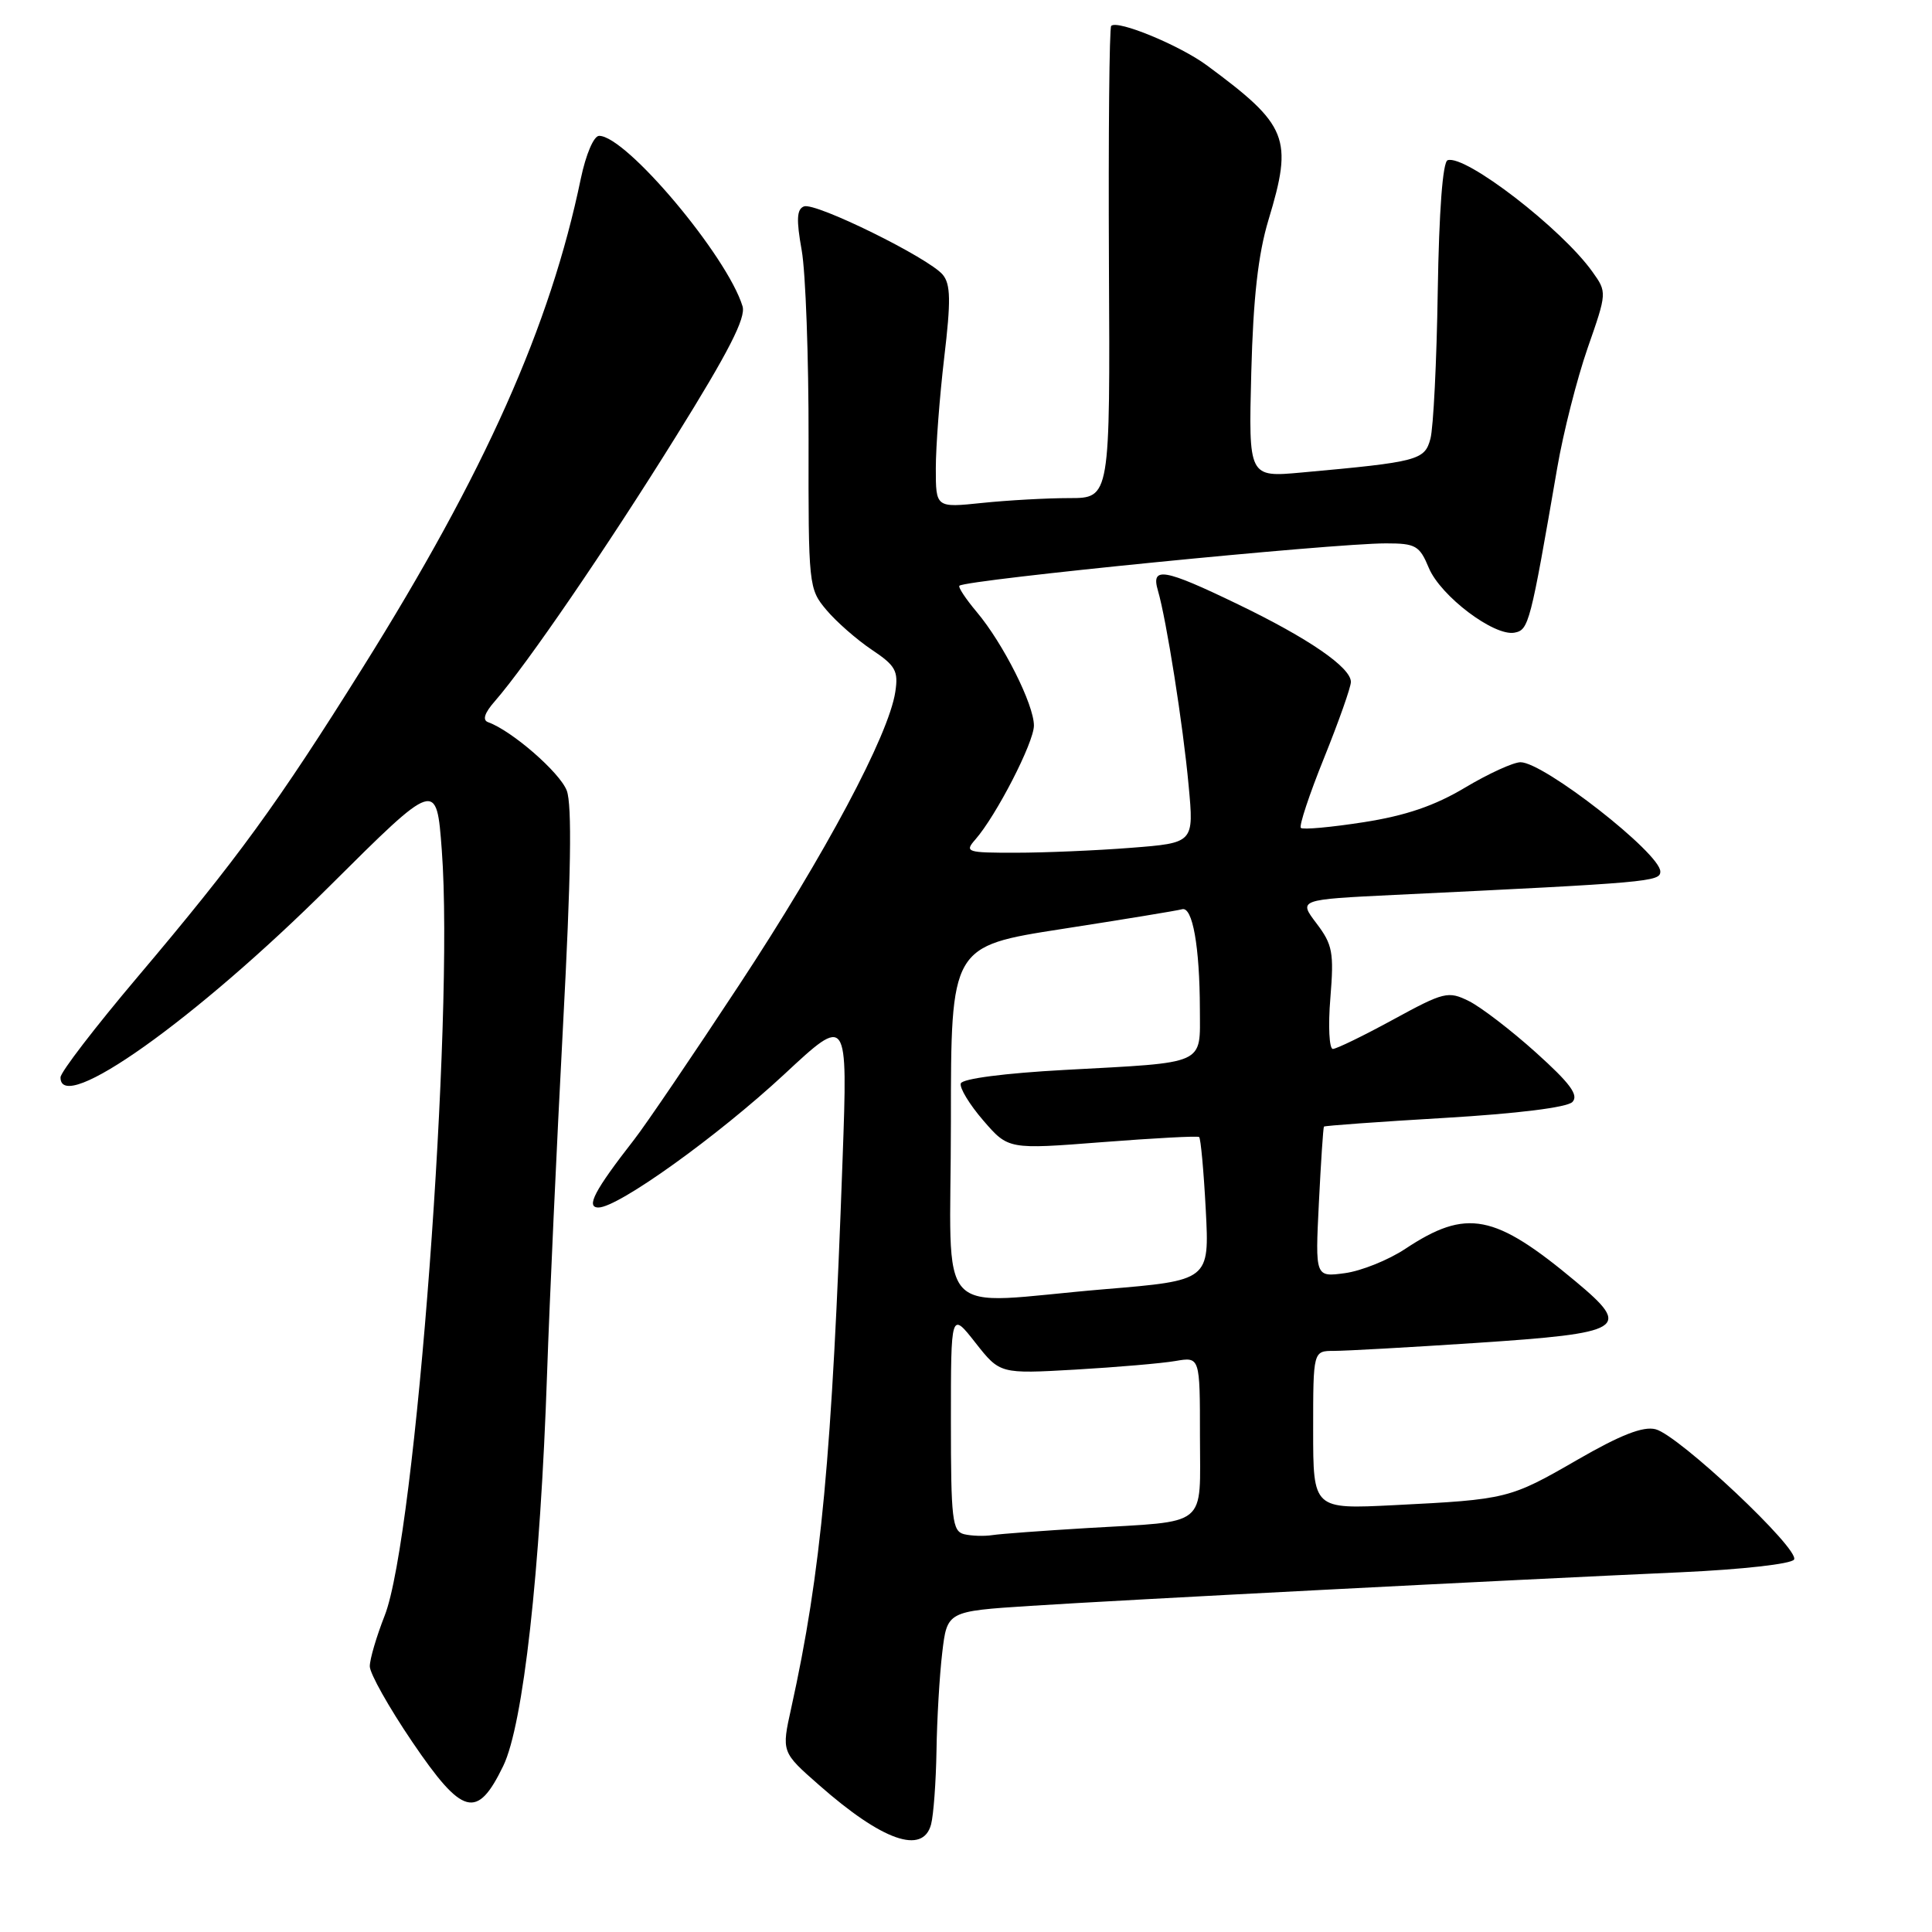 <?xml version="1.0" encoding="UTF-8" standalone="no"?>
<!DOCTYPE svg PUBLIC "-//W3C//DTD SVG 1.1//EN" "http://www.w3.org/Graphics/SVG/1.1/DTD/svg11.dtd" >
<svg xmlns="http://www.w3.org/2000/svg" xmlns:xlink="http://www.w3.org/1999/xlink" version="1.1" viewBox="0 0 256 256">
 <g >
 <path fill="currentColor"
d=" M 123.37 241.75 C 123.70 240.51 124.02 236.12 124.09 232.00 C 124.15 227.88 124.49 222.03 124.85 219.00 C 125.50 213.50 125.50 213.50 136.50 212.79 C 148.48 212.01 199.92 209.35 222.79 208.33 C 230.89 207.96 237.35 207.23 237.72 206.65 C 238.54 205.31 222.42 190.14 219.36 189.38 C 217.72 188.96 214.71 190.14 209.03 193.42 C 200.04 198.61 199.69 198.69 184.75 199.44 C 174.00 199.98 174.00 199.98 174.00 189.49 C 174.00 179.00 174.00 179.00 176.77 179.00 C 178.29 179.00 186.73 178.53 195.52 177.95 C 215.31 176.64 216.27 176.05 208.82 169.83 C 198.02 160.81 194.34 160.10 186.22 165.47 C 183.98 166.96 180.37 168.41 178.20 168.70 C 174.27 169.23 174.27 169.23 174.76 159.36 C 175.03 153.94 175.33 149.40 175.43 149.28 C 175.53 149.16 182.71 148.64 191.40 148.13 C 201.05 147.56 207.65 146.74 208.35 146.02 C 209.22 145.12 208.06 143.55 203.50 139.45 C 200.20 136.48 196.20 133.42 194.62 132.64 C 191.89 131.29 191.33 131.43 184.62 135.09 C 180.70 137.23 177.10 138.98 176.61 138.99 C 176.13 138.99 175.97 135.96 176.28 132.25 C 176.77 126.21 176.58 125.17 174.44 122.35 C 172.05 119.20 172.05 119.20 184.77 118.58 C 218.67 116.95 220.00 116.83 220.00 115.48 C 220.00 113.07 204.56 101.00 201.48 101.00 C 200.53 101.00 197.23 102.51 194.13 104.36 C 190.10 106.77 186.27 108.08 180.67 108.95 C 176.36 109.62 172.63 109.96 172.37 109.70 C 172.11 109.44 173.49 105.27 175.45 100.42 C 177.40 95.58 179.00 91.05 179.00 90.36 C 179.00 88.44 173.40 84.59 164.05 80.08 C 154.22 75.33 152.48 75.03 153.43 78.25 C 154.55 82.07 156.77 96.11 157.50 104.09 C 158.21 111.69 158.21 111.69 149.85 112.34 C 145.26 112.70 138.39 112.99 134.60 112.99 C 128.10 113.00 127.78 112.90 129.23 111.25 C 132.01 108.08 137.00 98.38 137.00 96.14 C 137.00 93.35 132.93 85.26 129.43 81.10 C 127.96 79.35 126.92 77.78 127.13 77.61 C 128.11 76.81 176.53 72.00 183.65 72.00 C 187.58 72.00 188.10 72.29 189.33 75.26 C 190.90 78.99 197.98 84.34 200.68 83.83 C 202.57 83.47 202.77 82.70 206.34 62.00 C 207.14 57.33 208.96 50.18 210.37 46.12 C 212.94 38.76 212.94 38.72 211.01 36.02 C 206.94 30.30 194.16 20.45 191.82 21.23 C 191.17 21.44 190.68 27.96 190.51 38.54 C 190.37 47.87 189.93 56.68 189.54 58.13 C 188.78 60.98 187.94 61.21 172.47 62.61 C 165.44 63.25 165.44 63.25 165.80 49.37 C 166.06 39.45 166.71 33.69 168.08 29.14 C 171.36 18.30 170.68 16.61 159.93 8.67 C 156.33 6.01 148.07 2.60 147.24 3.43 C 146.99 3.68 146.86 17.85 146.94 34.94 C 147.10 66.00 147.10 66.00 141.69 66.00 C 138.72 66.00 133.53 66.29 130.15 66.64 C 124.00 67.28 124.00 67.28 124.00 62.06 C 124.00 59.19 124.50 52.60 125.11 47.41 C 126.01 39.84 125.97 37.67 124.92 36.40 C 123.06 34.17 108.04 26.77 106.53 27.35 C 105.57 27.72 105.50 29.09 106.23 33.17 C 106.75 36.10 107.16 47.38 107.14 58.24 C 107.11 77.64 107.15 78.03 109.51 80.83 C 110.83 82.40 113.53 84.76 115.51 86.09 C 118.67 88.20 119.06 88.90 118.63 91.69 C 117.76 97.41 109.36 113.17 97.95 130.50 C 91.80 139.85 85.54 149.07 84.03 151.00 C 78.76 157.76 77.59 160.00 79.30 160.00 C 81.92 160.00 95.10 150.54 103.92 142.35 C 112.33 134.52 112.33 134.52 111.65 153.51 C 110.24 193.07 108.82 208.30 104.84 226.33 C 103.55 232.16 103.55 232.16 108.53 236.53 C 116.92 243.92 122.28 245.80 123.37 241.75 Z  M 66.68 234.00 C 69.33 228.55 71.60 208.24 72.49 182.00 C 72.82 172.38 73.77 151.66 74.60 135.97 C 75.66 116.07 75.81 106.64 75.10 104.76 C 74.19 102.36 67.82 96.82 64.69 95.70 C 63.89 95.42 64.19 94.48 65.59 92.89 C 69.80 88.06 80.34 72.67 89.55 57.86 C 96.55 46.62 98.86 42.11 98.39 40.58 C 96.35 33.91 82.97 18.00 79.39 18.00 C 78.68 18.00 77.64 20.43 76.96 23.67 C 72.91 43.20 64.26 62.60 48.04 88.50 C 36.73 106.57 31.49 113.77 18.19 129.50 C 12.61 136.10 8.03 142.06 8.02 142.75 C 7.94 147.87 25.90 135.11 43.67 117.42 C 57.84 103.32 57.84 103.32 58.54 112.65 C 60.21 134.91 55.08 203.66 50.97 214.08 C 49.89 216.83 49.00 219.84 49.00 220.79 C 48.99 221.73 51.53 226.24 54.62 230.80 C 61.30 240.64 63.22 241.14 66.68 234.00 Z  M 127.75 203.29 C 126.18 202.90 126.00 201.33 126.00 188.32 C 126.00 173.78 126.00 173.78 129.25 177.92 C 132.50 182.05 132.50 182.05 142.50 181.48 C 148.00 181.16 153.96 180.65 155.75 180.34 C 159.00 179.78 159.00 179.78 159.00 190.28 C 159.00 202.58 160.32 201.51 144.00 202.48 C 138.22 202.83 132.60 203.24 131.50 203.41 C 130.40 203.58 128.71 203.52 127.75 203.29 Z  M 126.00 148.69 C 126.00 125.38 126.00 125.38 140.75 123.09 C 148.86 121.83 156.01 120.66 156.63 120.48 C 158.02 120.08 158.97 125.43 158.99 133.73 C 159.00 141.21 160.03 140.74 141.08 141.77 C 133.15 142.20 127.52 142.93 127.31 143.56 C 127.12 144.14 128.46 146.35 130.29 148.47 C 133.61 152.31 133.61 152.31 146.06 151.34 C 152.90 150.81 158.67 150.50 158.89 150.66 C 159.10 150.81 159.50 155.16 159.77 160.30 C 160.26 169.67 160.26 169.67 146.33 170.83 C 123.31 172.76 126.00 175.70 126.00 148.69 Z "/>
</g>
</svg>